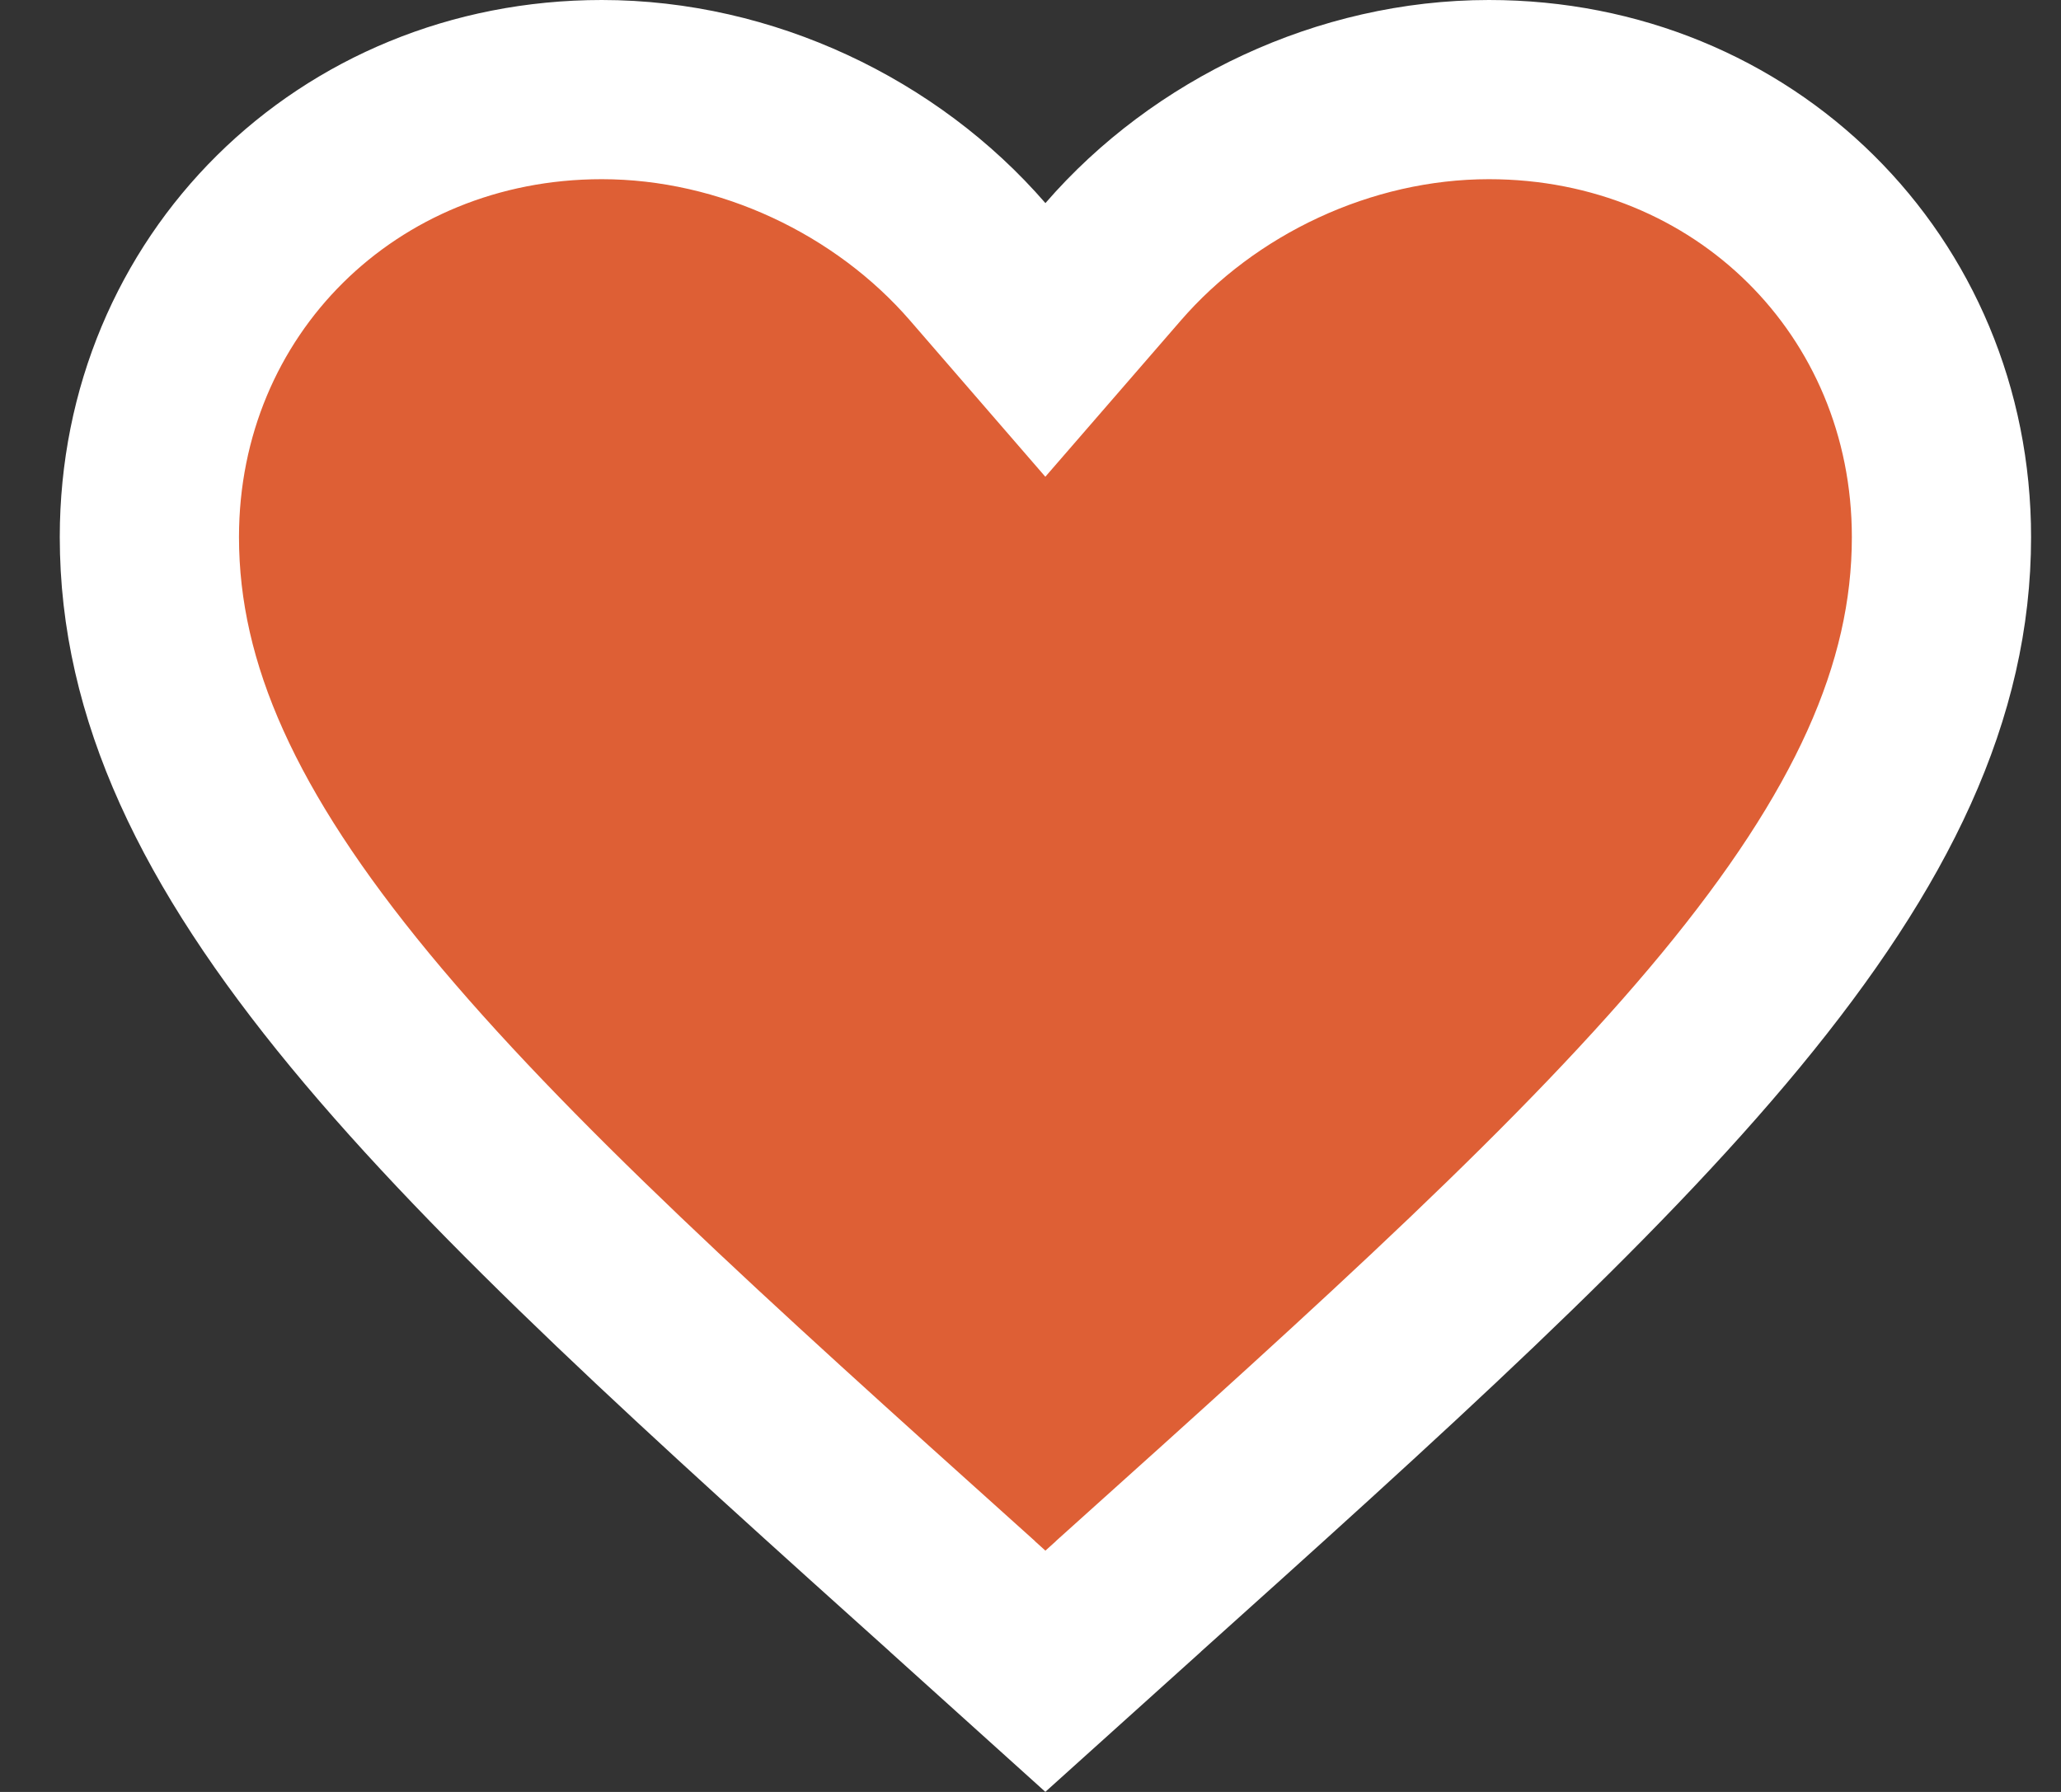 <svg width="23" height="20" viewBox="0 0 23 20" fill="none" xmlns="http://www.w3.org/2000/svg">
<rect x="0" y="0" width="23" height="20" fill="#333333" stroke="none"/>
<path id="Vector" d="M10.741 17.819L10.74 17.817C7.888 15.255 5.601 13.195 4.016 11.274C2.442 9.365 1.667 7.717 1.667 5.995C1.667 3.189 3.871 1 6.716 1C8.332 1 9.896 1.75 10.911 2.922L11.666 3.794L12.422 2.922C13.437 1.75 15.001 1 16.616 1C19.462 1 21.666 3.189 21.666 5.995C21.666 7.717 20.891 9.365 19.317 11.274C17.732 13.195 15.445 15.255 12.593 17.817L12.592 17.819L11.666 18.653L10.741 17.819Z" fill="#DE5F35" stroke="white" stroke-width="2"/>
</svg>

